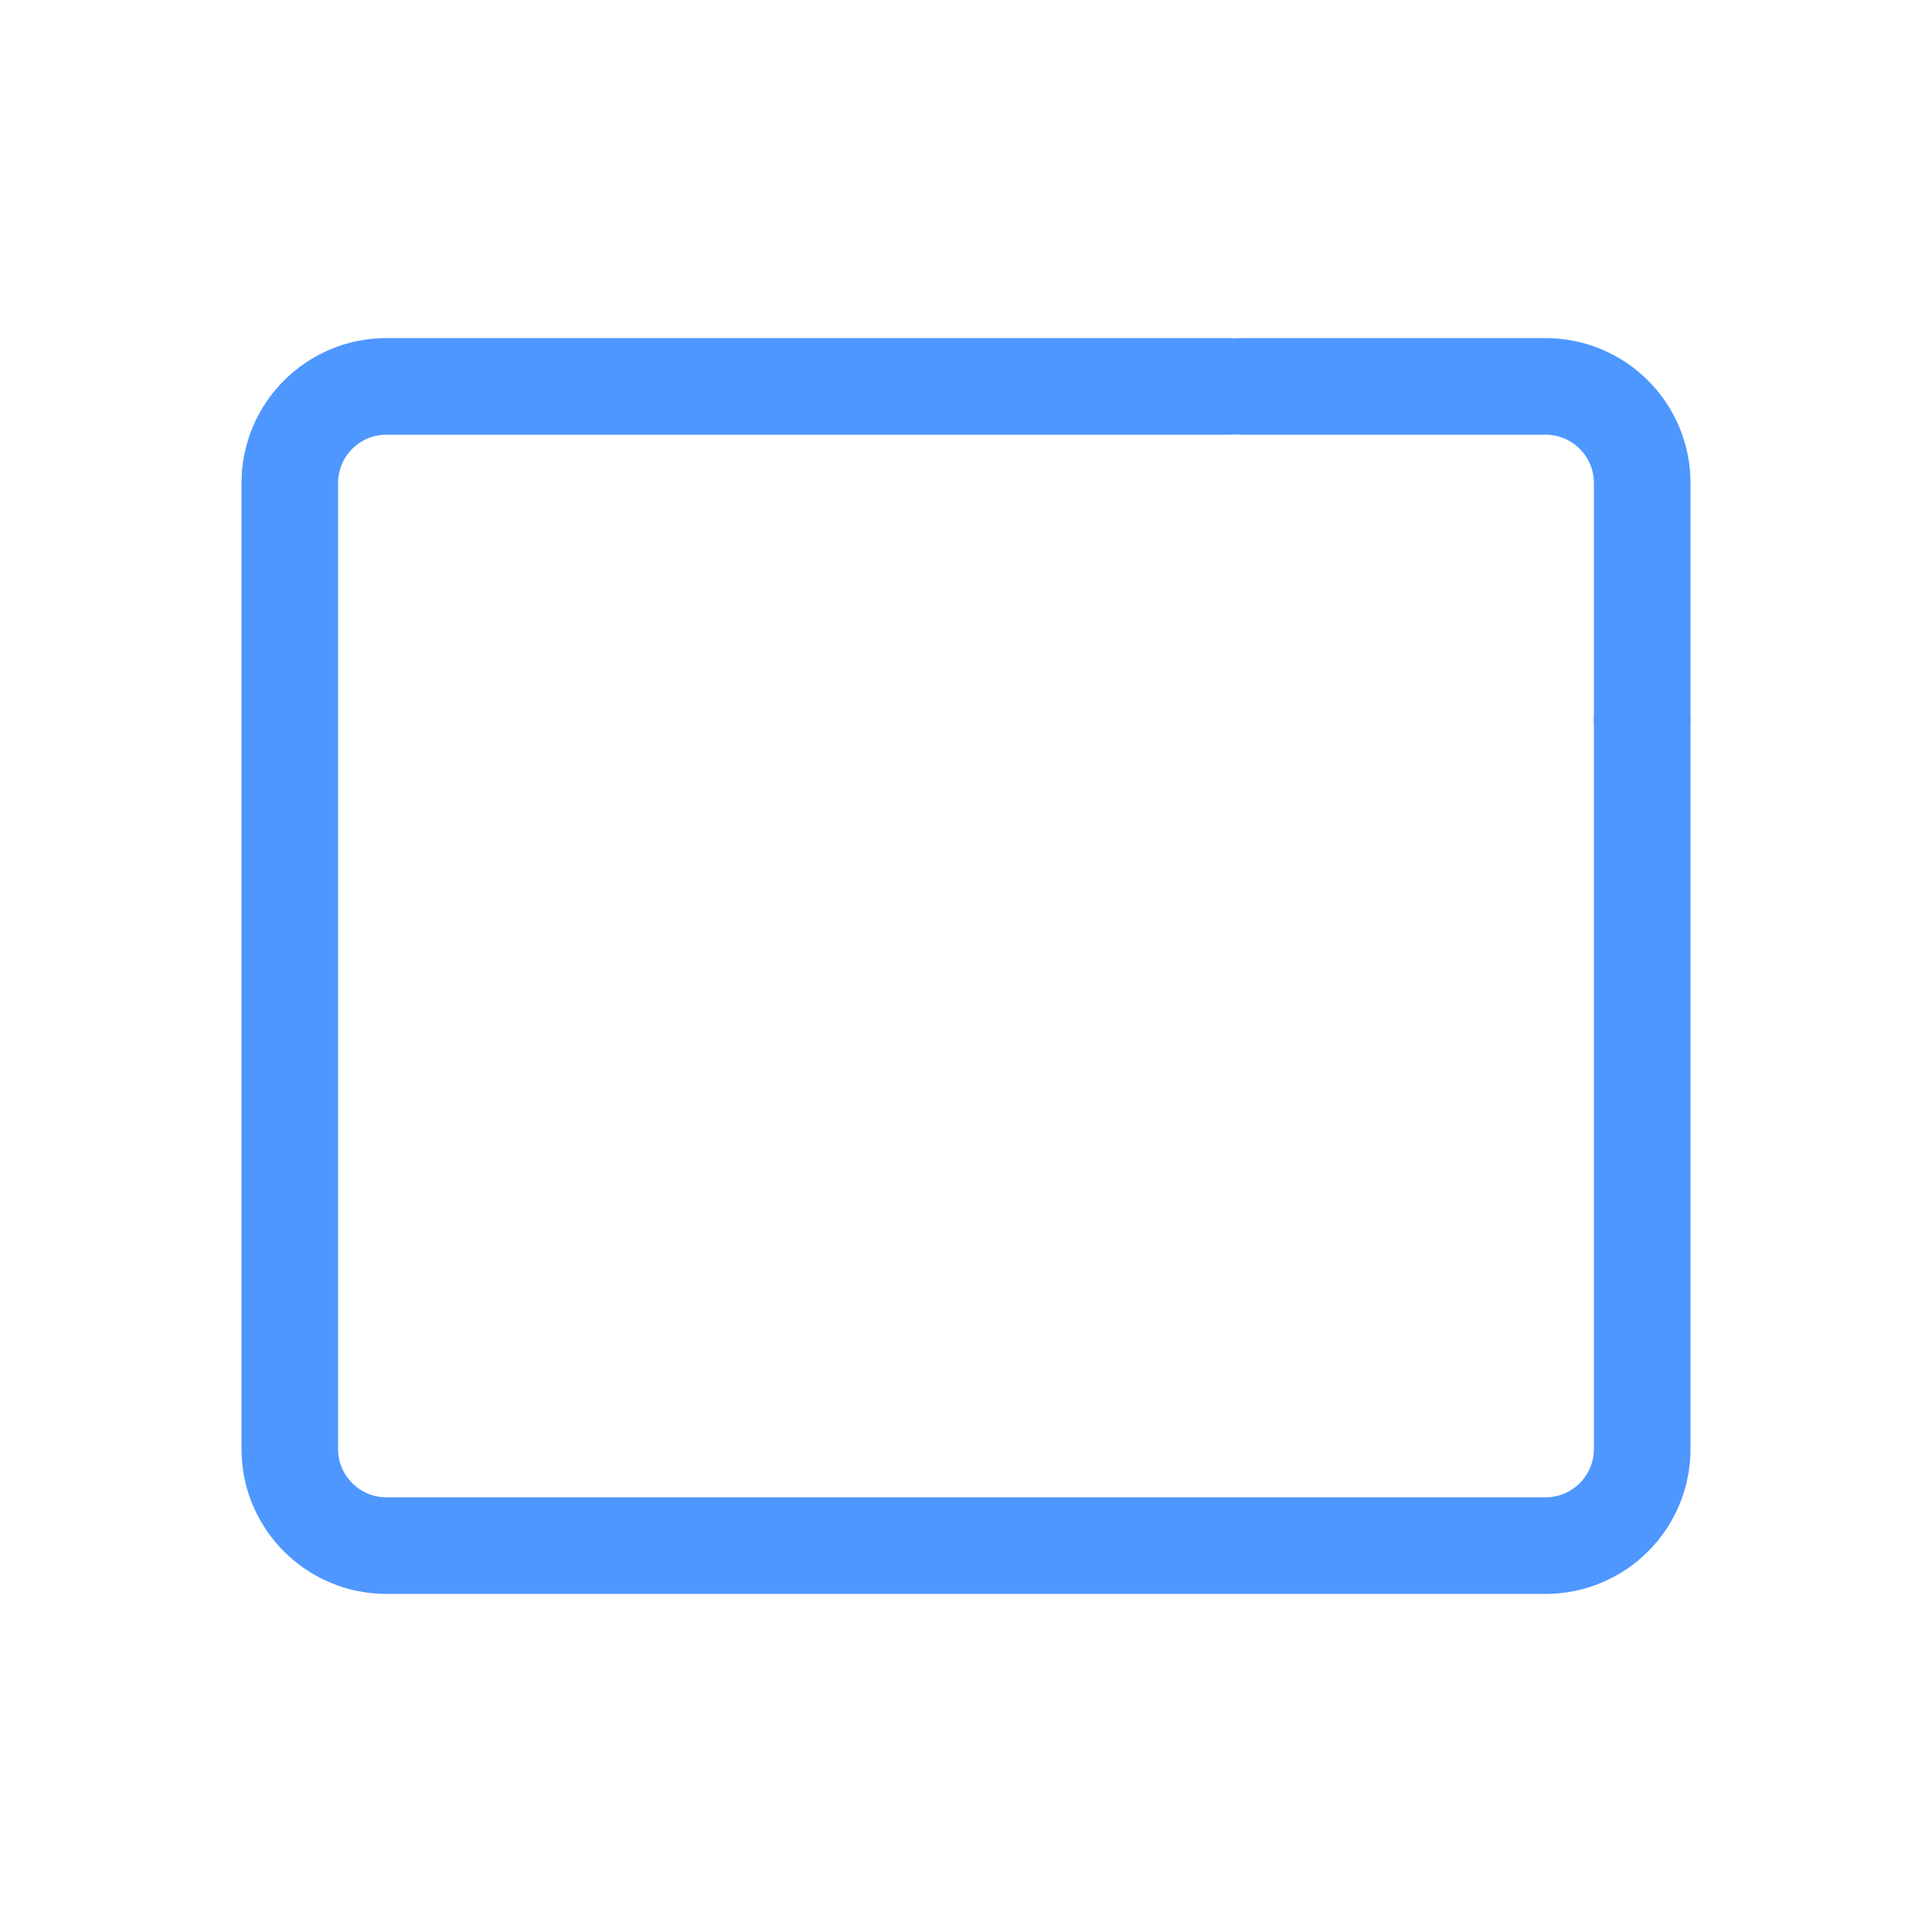 <svg width="20px" height="20px" viewBox="-2.5 -3.5 20 20" version="1.1" xmlns="http://www.w3.org/2000/svg" xmlns:xlink="http://www.w3.org/1999/xlink"><g transform="translate(-232.5,-173.5)"><g data-paper-data="{&quot;isPaintingLayer&quot;:true}" fill="none" fill-rule="evenodd" stroke="#4d97ff" stroke-width="1" stroke-linecap="round" stroke-linejoin="round" stroke-miterlimit="10" stroke-dasharray="" stroke-dashoffset="0" style="mix-blend-mode: normal"><path d="M247,177.466v7.534c0,0.552 -0.448,1 -1,1h-12c-0.552,0 -1,-0.448 -1,-1v-10c0,-0.552 0.448,-1 1,-1h8.725"/><path d="M242.837,174h3.163c0.552,0 1,0.448 1,1v2.438" data-paper-data="{&quot;index&quot;:null}"/></g></g></svg><!--rotationCenter:7.5:6.5-->